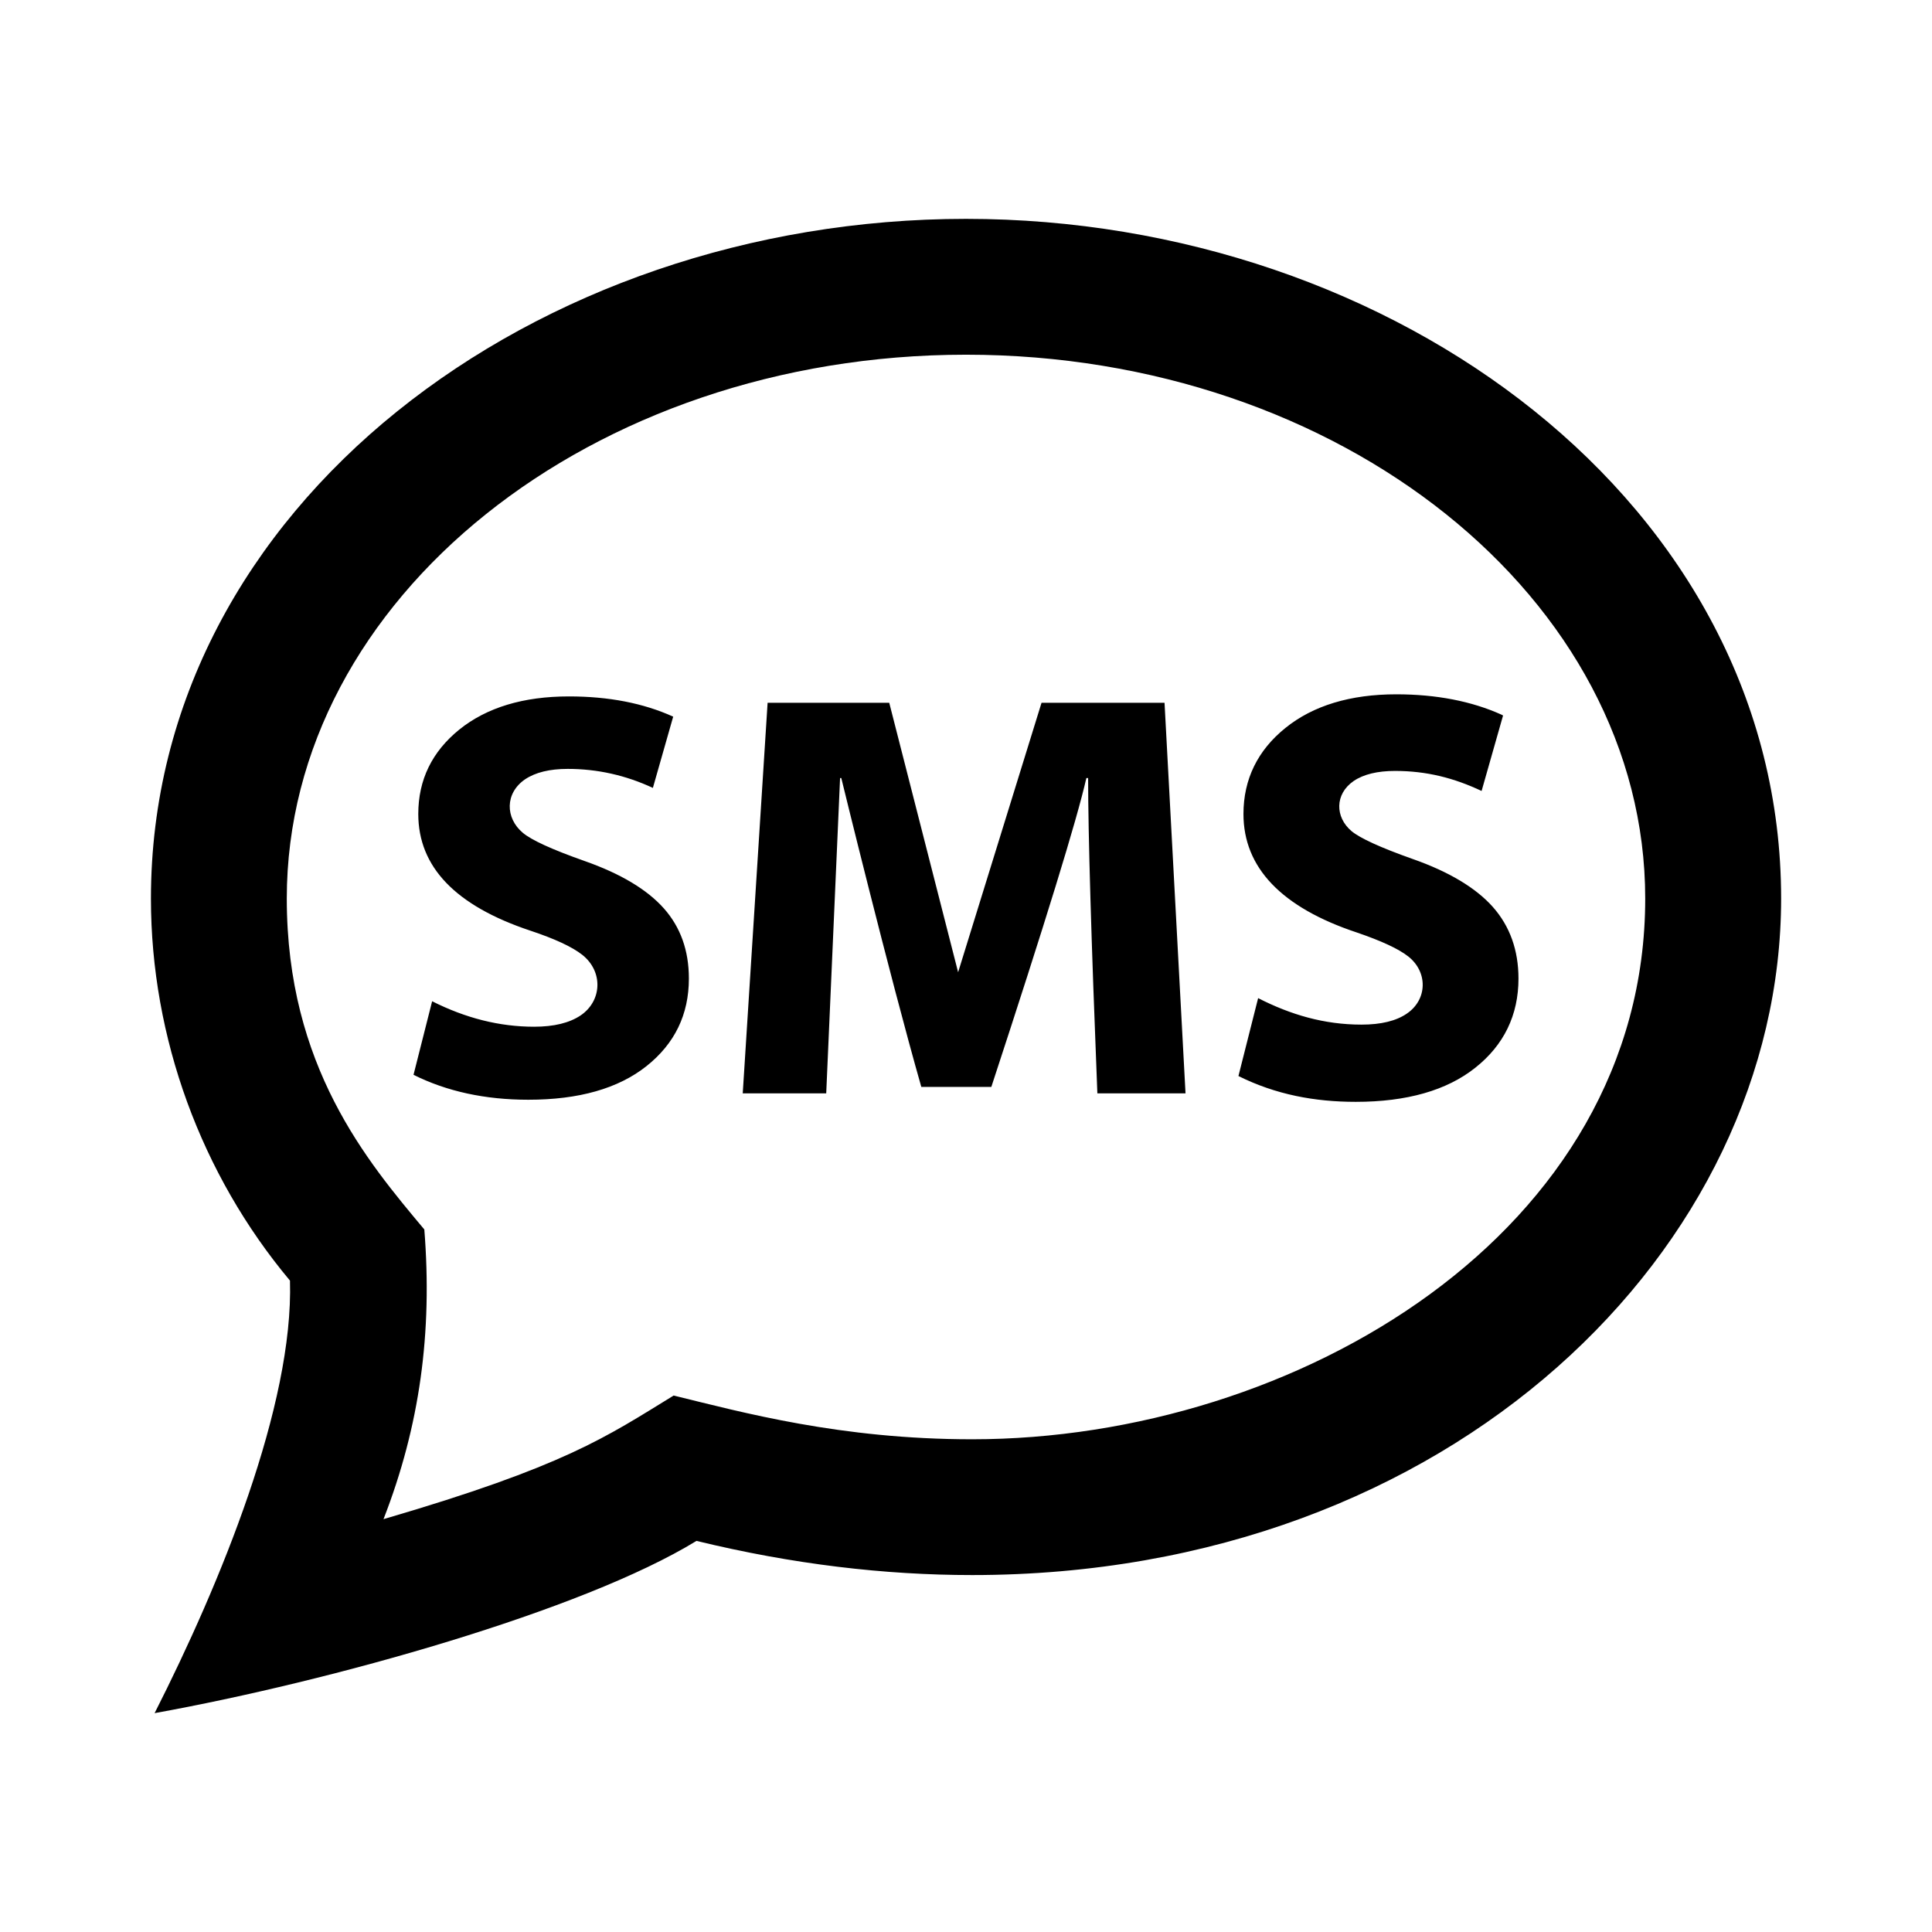 <svg width="256" height="256" viewBox="0 0 256 256" fill="none" xmlns="http://www.w3.org/2000/svg">
<path d="M128 47C177.626 47 218 79.328 218 119.063C218 163.316 171.704 190.712 128.81 190.712C111.377 190.712 98.354 187.139 89.264 184.916C80.264 190.433 74.918 194.249 50.816 201.296C55.631 188.939 57.314 176.564 56.225 162.911C48.692 153.911 38 141.311 38 119.063C38 79.328 78.374 47 128 47ZM128 29C70.958 29 20 67.034 20 119.063C20 137.513 26.651 155.63 38.423 169.688C38.918 186.158 29.216 209.792 20.486 227C43.904 222.77 77.195 213.428 92.288 204.176C105.041 207.281 117.254 208.703 128.819 208.703C192.575 208.703 236.009 165.17 236.009 119.054C236 66.755 184.691 29 128 29ZM87.959 120.359C90.173 122.852 91.28 125.948 91.28 129.665C91.28 134.426 89.408 138.287 85.664 141.266C81.92 144.236 76.7 145.721 70.004 145.721C64.271 145.721 59.195 144.614 54.794 142.418L57.26 132.671C61.706 134.912 66.197 136.046 70.769 136.046C73.406 136.046 75.458 135.542 76.943 134.543C79.778 132.617 79.949 128.729 77.15 126.515C75.809 125.462 73.514 124.391 70.229 123.302C60.356 120.008 55.424 114.869 55.424 107.858C55.424 103.331 57.242 99.605 60.86 96.671C64.496 93.746 69.347 92.279 75.386 92.279C80.66 92.279 85.25 93.17 89.201 94.961L86.51 104.402C82.901 102.719 79.13 101.882 75.224 101.882C72.821 101.882 70.94 102.35 69.581 103.259C66.89 105.095 66.944 108.389 69.266 110.342C70.4 111.305 73.118 112.556 77.456 114.086C82.244 115.769 85.736 117.866 87.959 120.359ZM197.804 120.17C195.563 117.65 191.999 115.508 187.175 113.816C182.9 112.304 180.191 111.053 179.084 110.126C176.897 108.281 176.843 105.221 179.372 103.484C180.686 102.593 182.54 102.152 184.853 102.152C189.029 102.152 192.683 103.088 196.319 104.807L199.163 94.808L198.965 94.7C194.996 92.909 190.307 92 185.015 92C178.94 92 173.99 93.494 170.327 96.455C166.637 99.425 164.765 103.268 164.765 107.858C164.765 114.977 169.823 120.251 179.795 123.563C183.008 124.661 185.303 125.714 186.608 126.74C189.236 128.819 189.128 132.473 186.41 134.309C184.997 135.281 182.981 135.767 180.407 135.767C175.466 135.767 171.029 134.462 166.709 132.257L164.099 142.58C169.04 145.037 174.197 146 179.651 146C186.392 146 191.711 144.488 195.482 141.482C199.28 138.476 201.206 134.498 201.206 129.665C201.206 125.903 200.063 122.717 197.804 120.17ZM138.008 93.125L126.956 128.828L117.83 93.125H101.711L98.417 144.875H109.478L111.314 103.097H111.476C111.476 103.097 117.794 128.999 122.078 144.02H131.357C138.503 122.249 142.706 108.596 143.948 103.097H144.182C144.182 110.414 144.587 124.337 145.406 144.875H157.088L154.307 93.125H138.008Z" fill="currentColor"/>
</svg>
